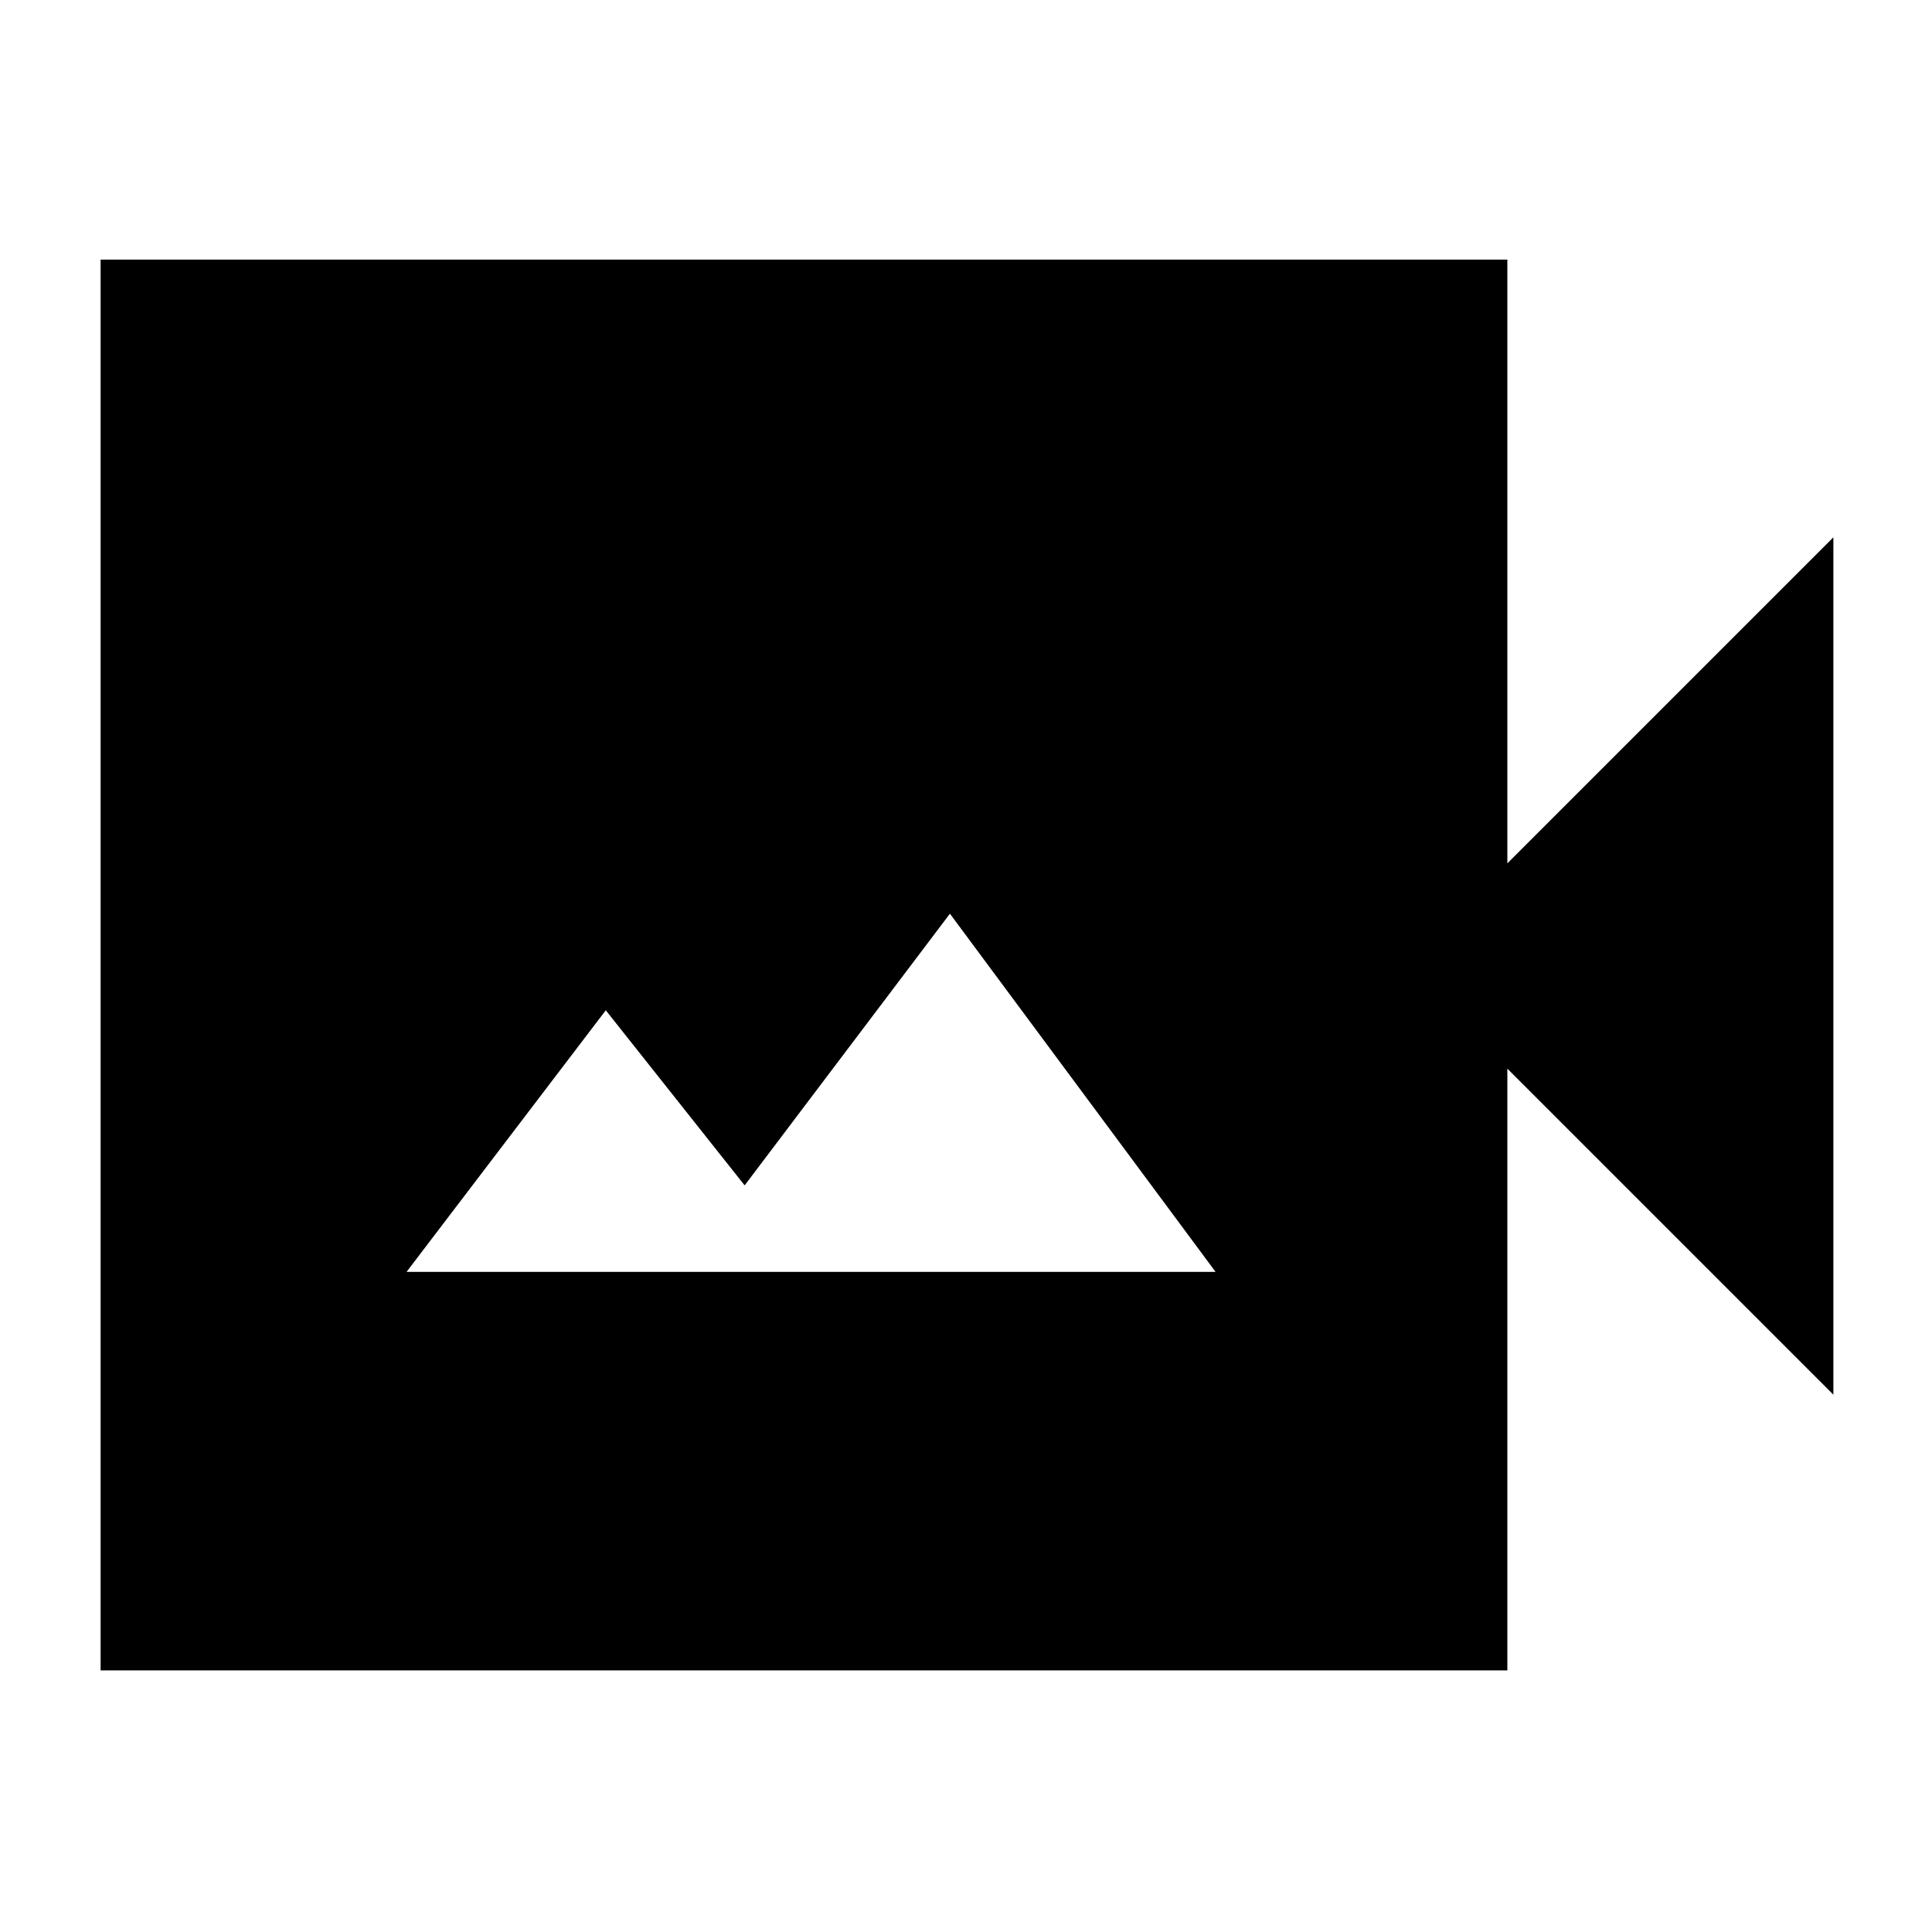 <svg xmlns="http://www.w3.org/2000/svg" height="40" width="40"><path d="M2.083 34.583V5.375H31.208V17.875L37.958 11.125V28.875L31.208 22.125V34.583ZM8.417 26.333H25.167L19.667 18.917L15.417 24.542L12.542 20.917Z"/></svg>